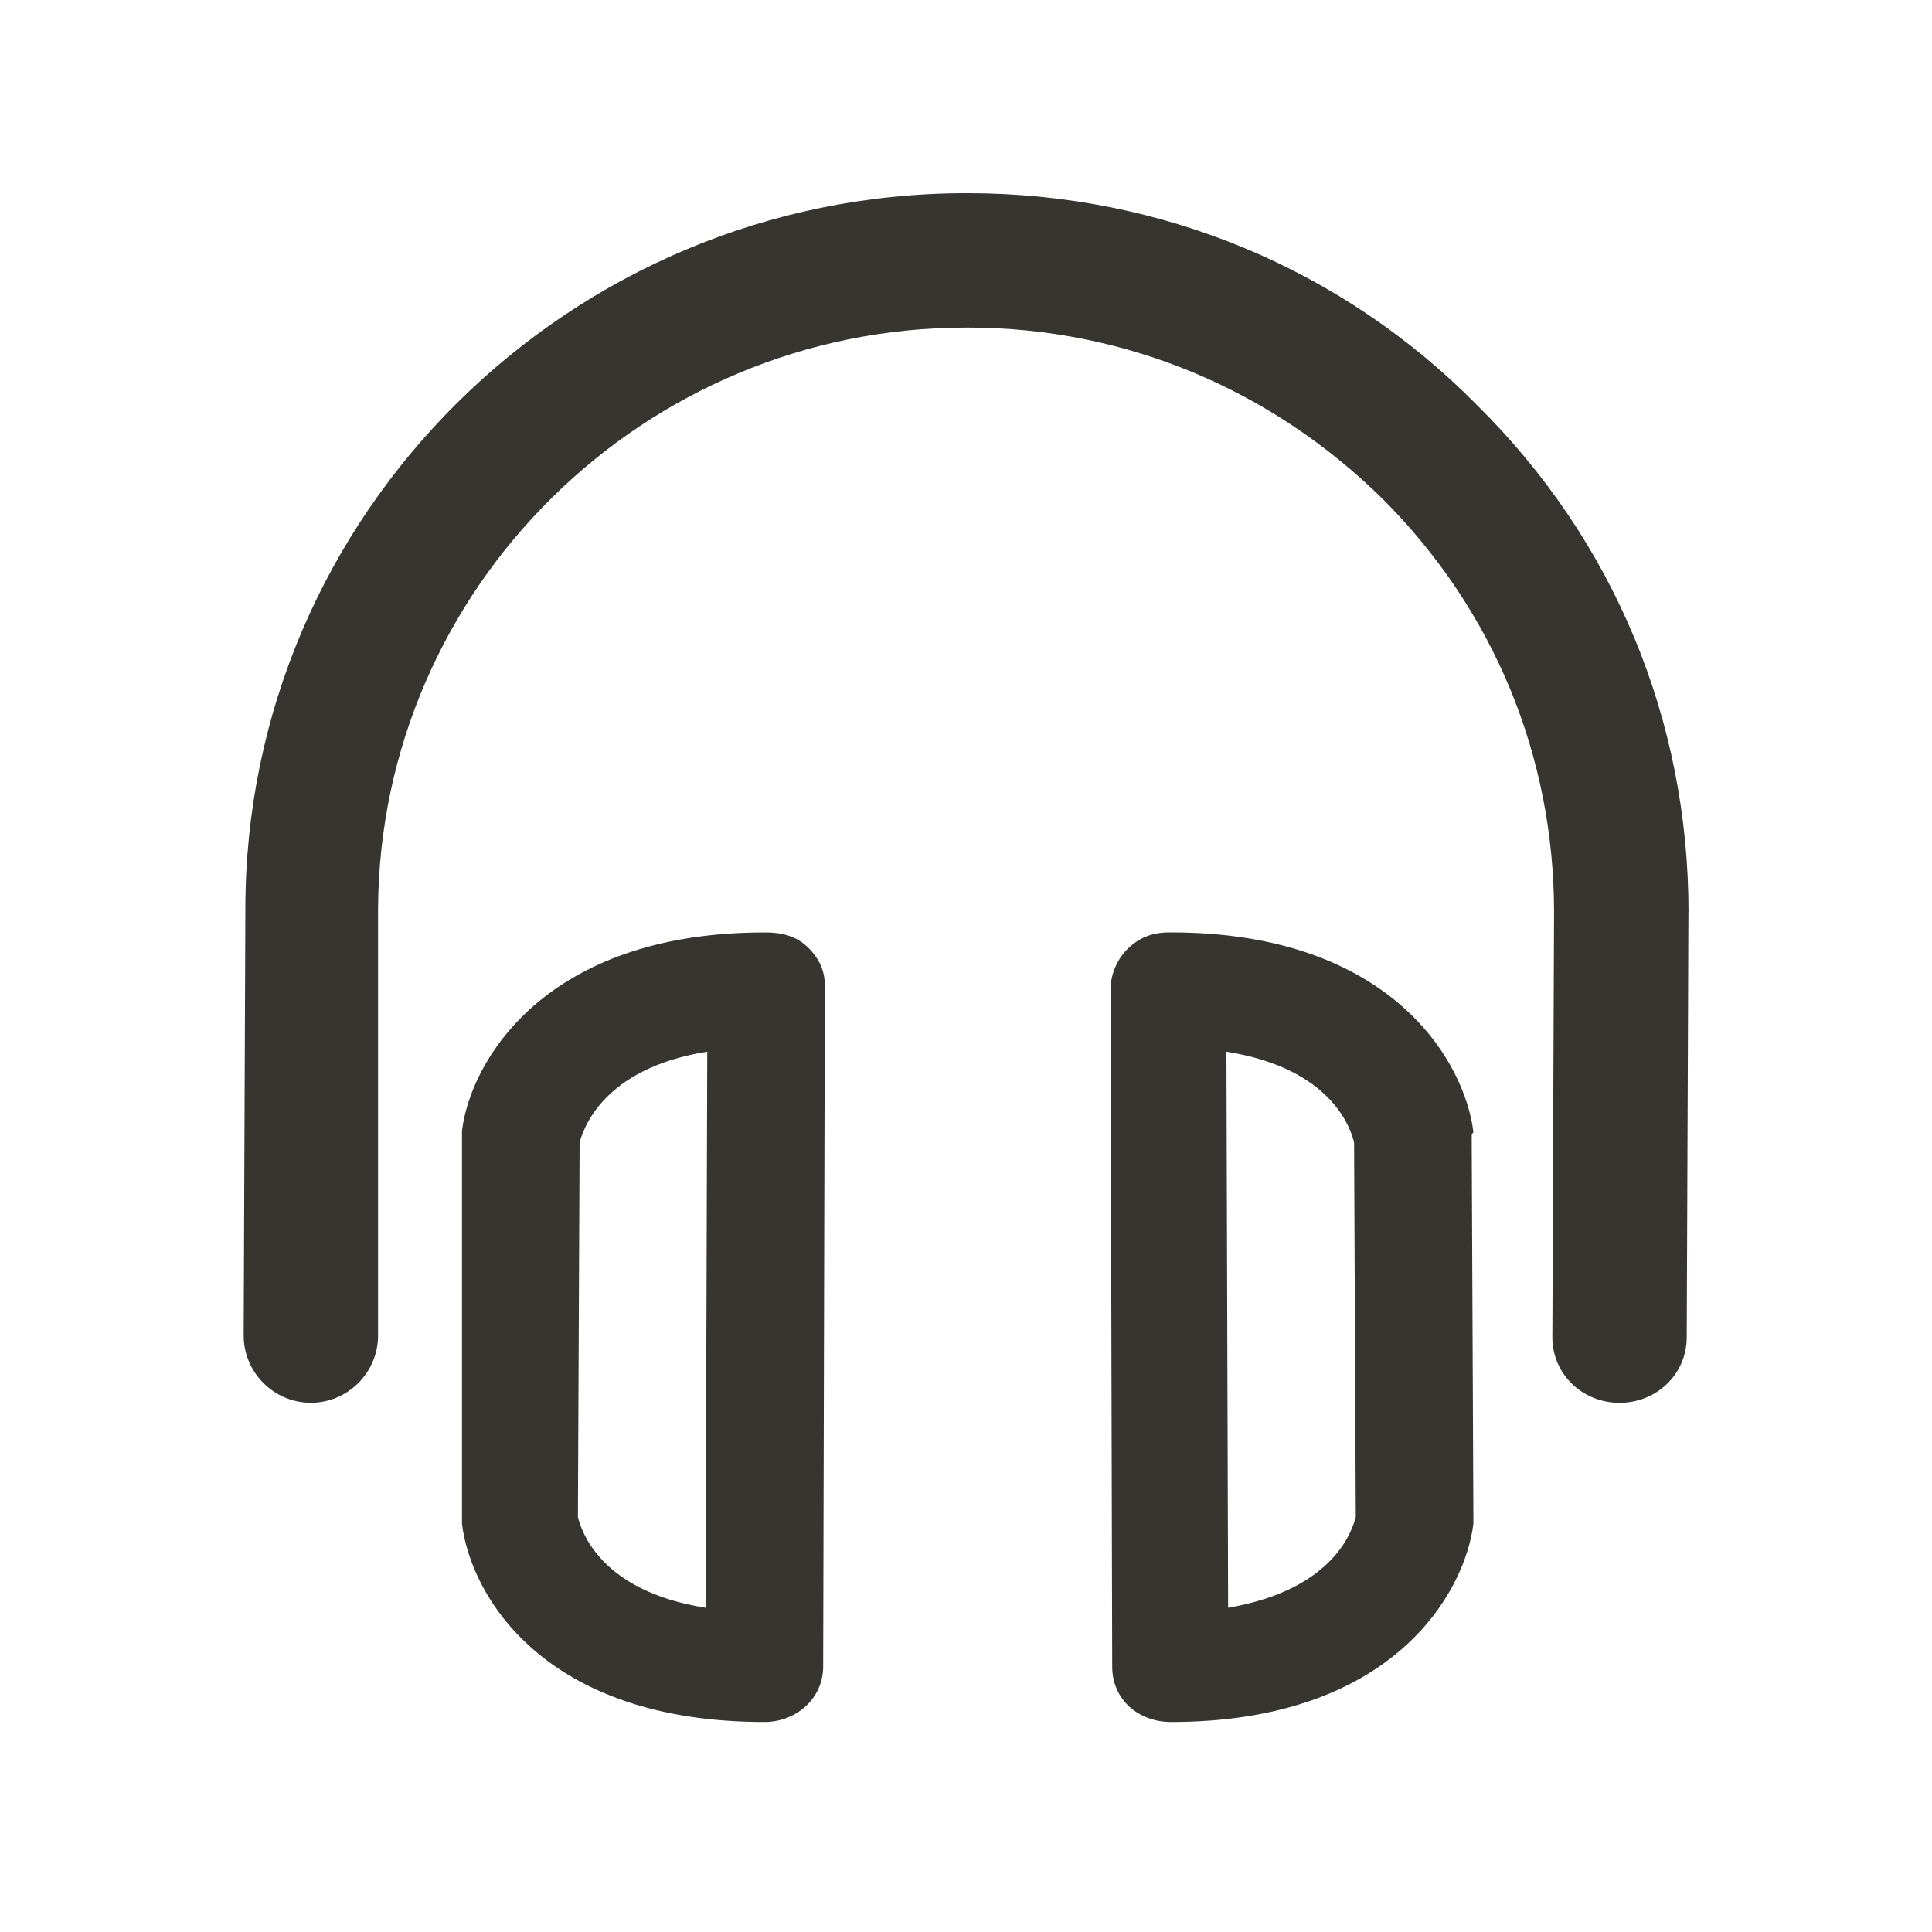 <!-- Generated by IcoMoon.io -->
<svg version="1.1" xmlns="http://www.w3.org/2000/svg" width="40" height="40" viewBox="0 0 40 40">
<title>di-headset</title>
<path fill="#37352f" d="M34.957 18.887l-0.035 8.8c0 0.765-0.626 1.357-1.391 1.357 0 0 0 0 0 0-0.765 0-1.391-0.591-1.391-1.357l0.035-8.8c0-3.235-1.252-6.261-3.548-8.557-2.296-2.261-5.322-3.548-8.591-3.548 0 0-0.035 0-0.035 0-6.678 0-12.139 5.391-12.174 12.035v8.835c0 0.765-0.626 1.391-1.391 1.391 0 0 0 0 0 0-0.765 0-1.391-0.626-1.391-1.391l0.035-8.835c0-8.174 6.713-14.817 14.922-14.817 0 0 0.035 0 0.035 0 4 0 7.757 1.565 10.539 4.383 2.852 2.817 4.383 6.539 4.383 10.504zM16.73 19.617c0.243 0.243 0.348 0.487 0.348 0.8l-0.035 14.087c0 0.661-0.557 1.148-1.217 1.148 0 0 0 0 0 0-4.591 0-6.087-2.643-6.261-4.104 0-0.035 0 0 0-0.070v-7.93c0-0.035 0-0.070 0-0.139 0.174-1.426 1.704-4.104 6.261-4.104 0 0 0.035 0 0.035 0 0.313 0 0.626 0.070 0.87 0.313zM14.643 21.774c-2.191 0.348-2.574 1.635-2.643 1.878l-0.035 7.757c0.070 0.278 0.452 1.53 2.643 1.878l0.035-11.513zM30.47 23.548l0.035 7.896c0 0.035 0 0.070 0 0.104-0.174 1.426-1.67 4.104-6.261 4.104 0 0 0 0 0 0-0.661 0-1.217-0.452-1.217-1.148l-0.035-14.017c0-0.313 0.139-0.626 0.348-0.835 0.243-0.243 0.522-0.348 0.87-0.348 0 0 0.035 0 0.035 0 4.557 0 6.087 2.678 6.261 4.139-0.035 0.035-0.035 0.035-0.035 0.104zM28.070 31.409l-0.035-7.757c-0.070-0.278-0.452-1.53-2.643-1.878l0.035 11.513c2.226-0.383 2.574-1.635 2.643-1.878z"></path>
</svg>
